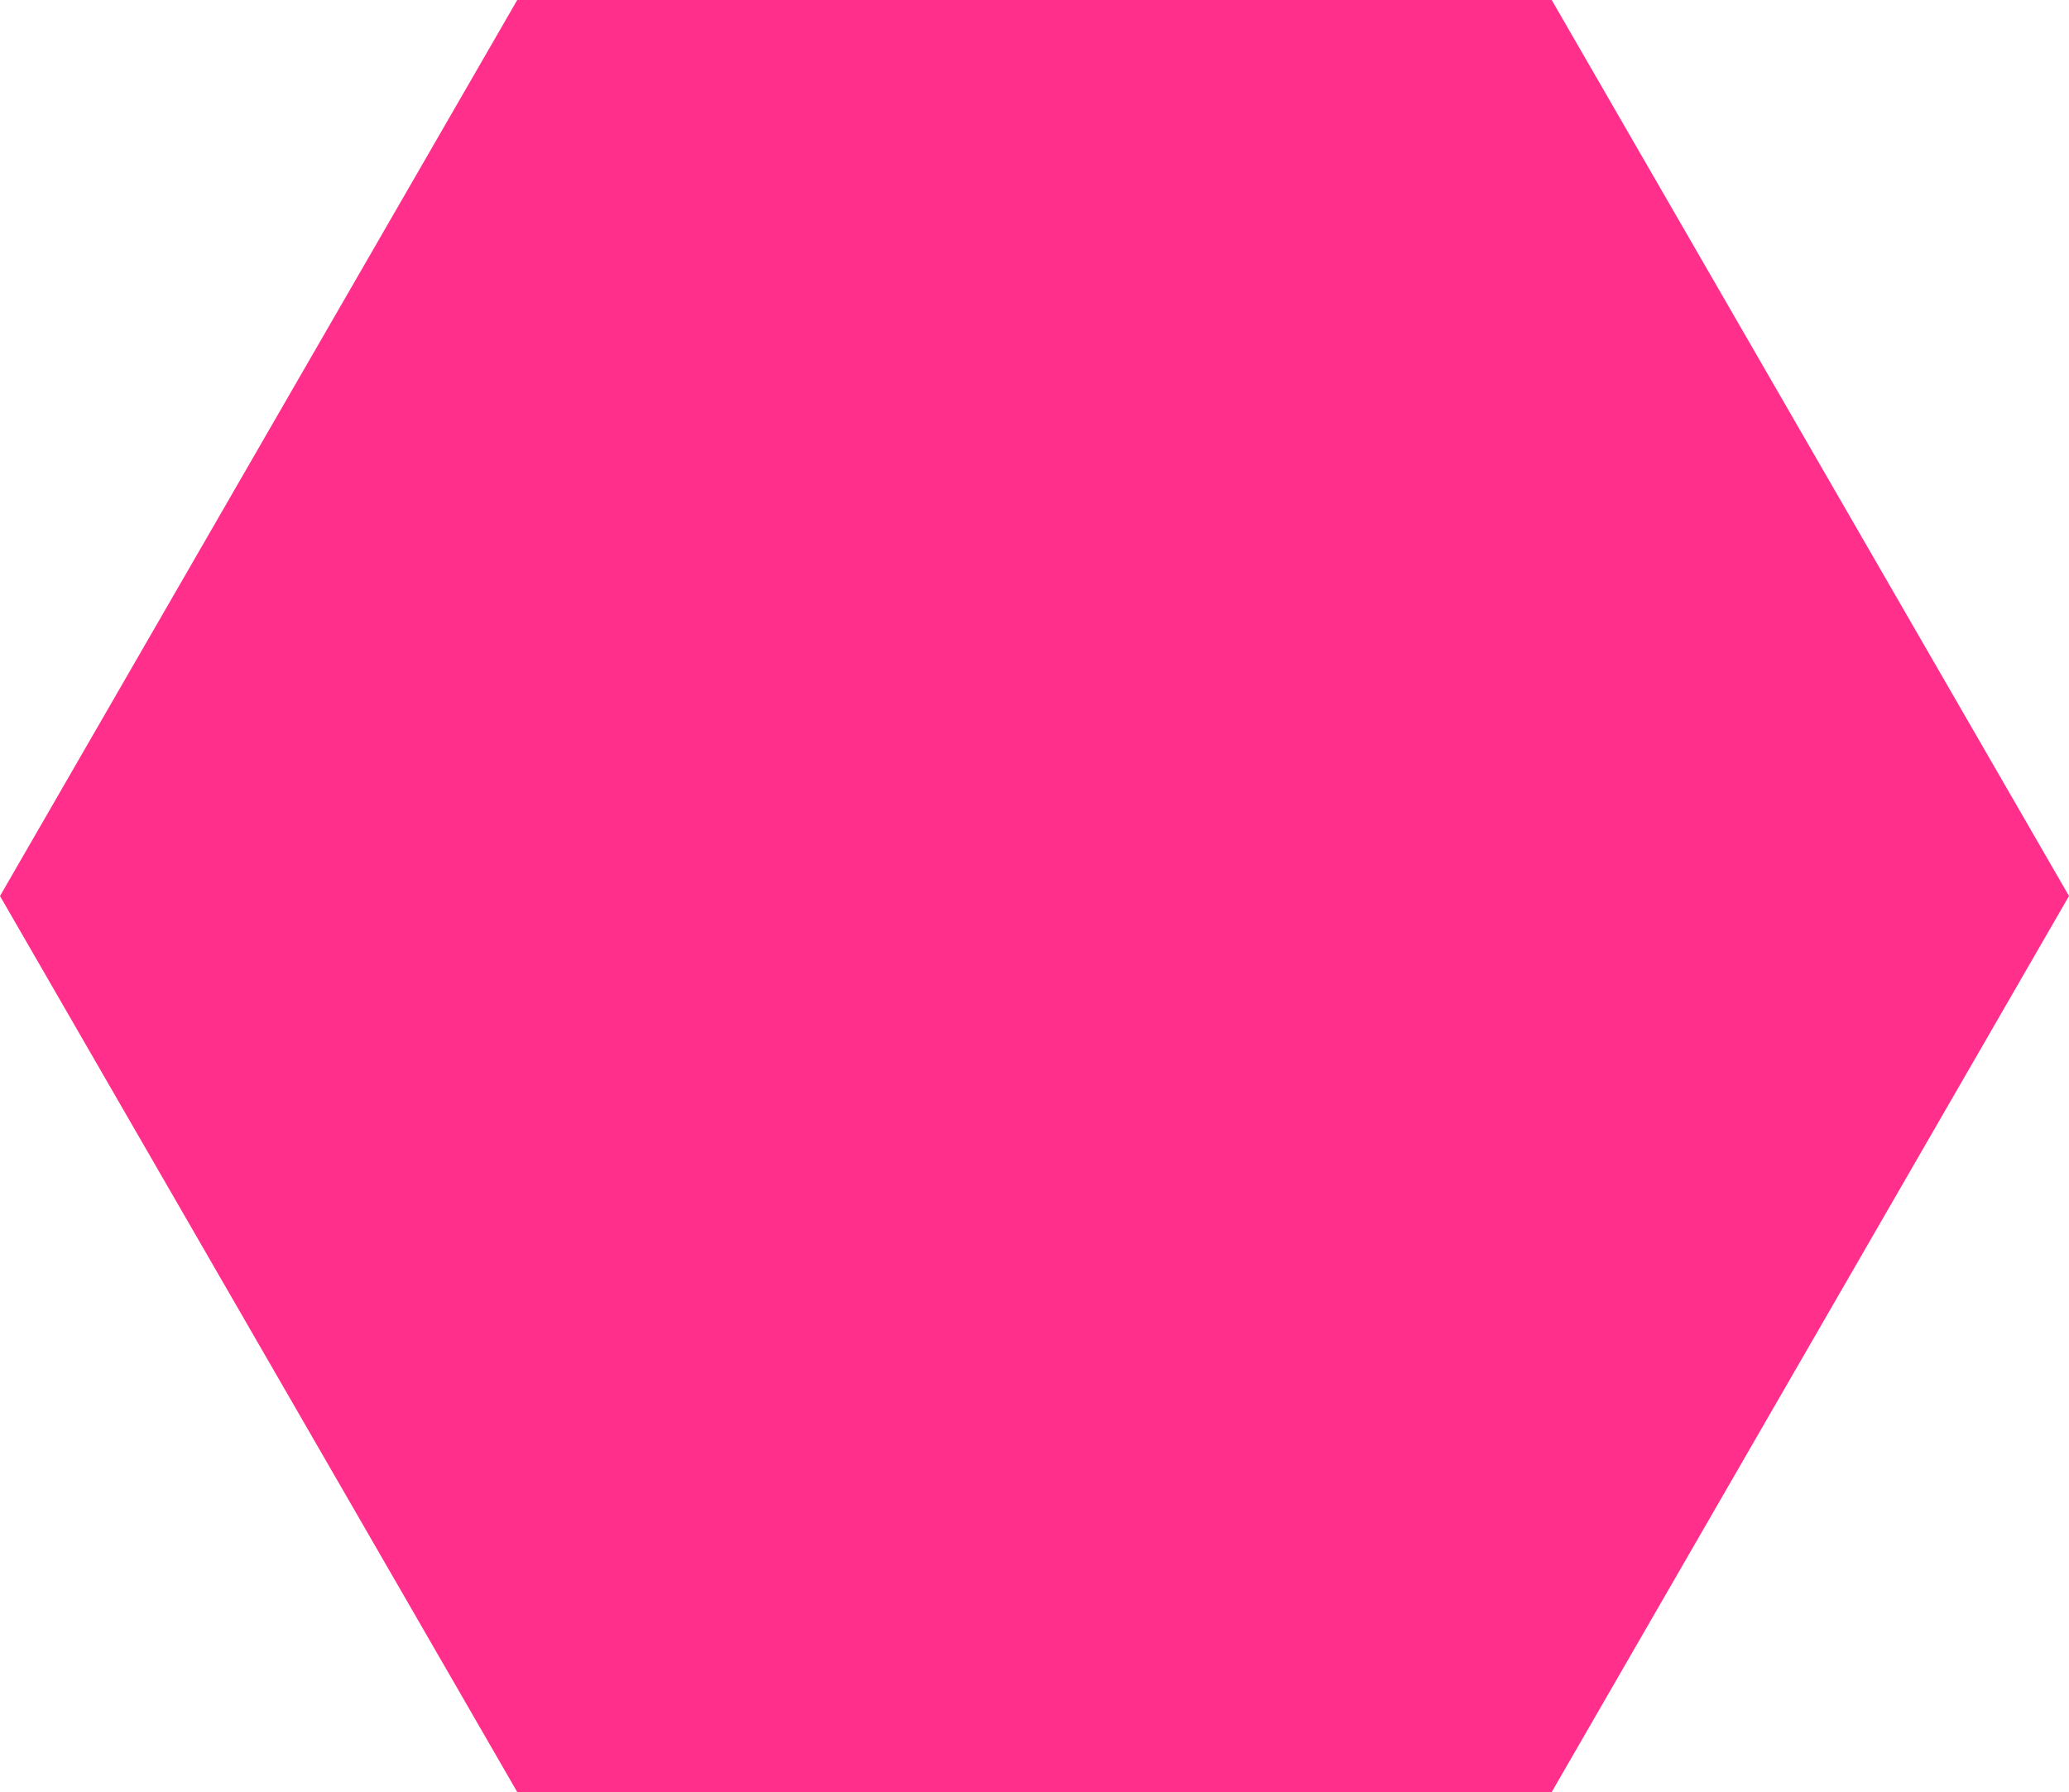 <svg xmlns="http://www.w3.org/2000/svg" width="80.914" height="70.073" viewBox="0 0 80.914 70.073">
  <path id="Path_1177" data-name="Path 1177" d="M20.228,0,0,35.037,13.907,59.125l6.321,10.948H60.684l20.23-35.037L60.684,0Z" transform="translate(0 0)" fill="#ff2f8b"/>
</svg>
